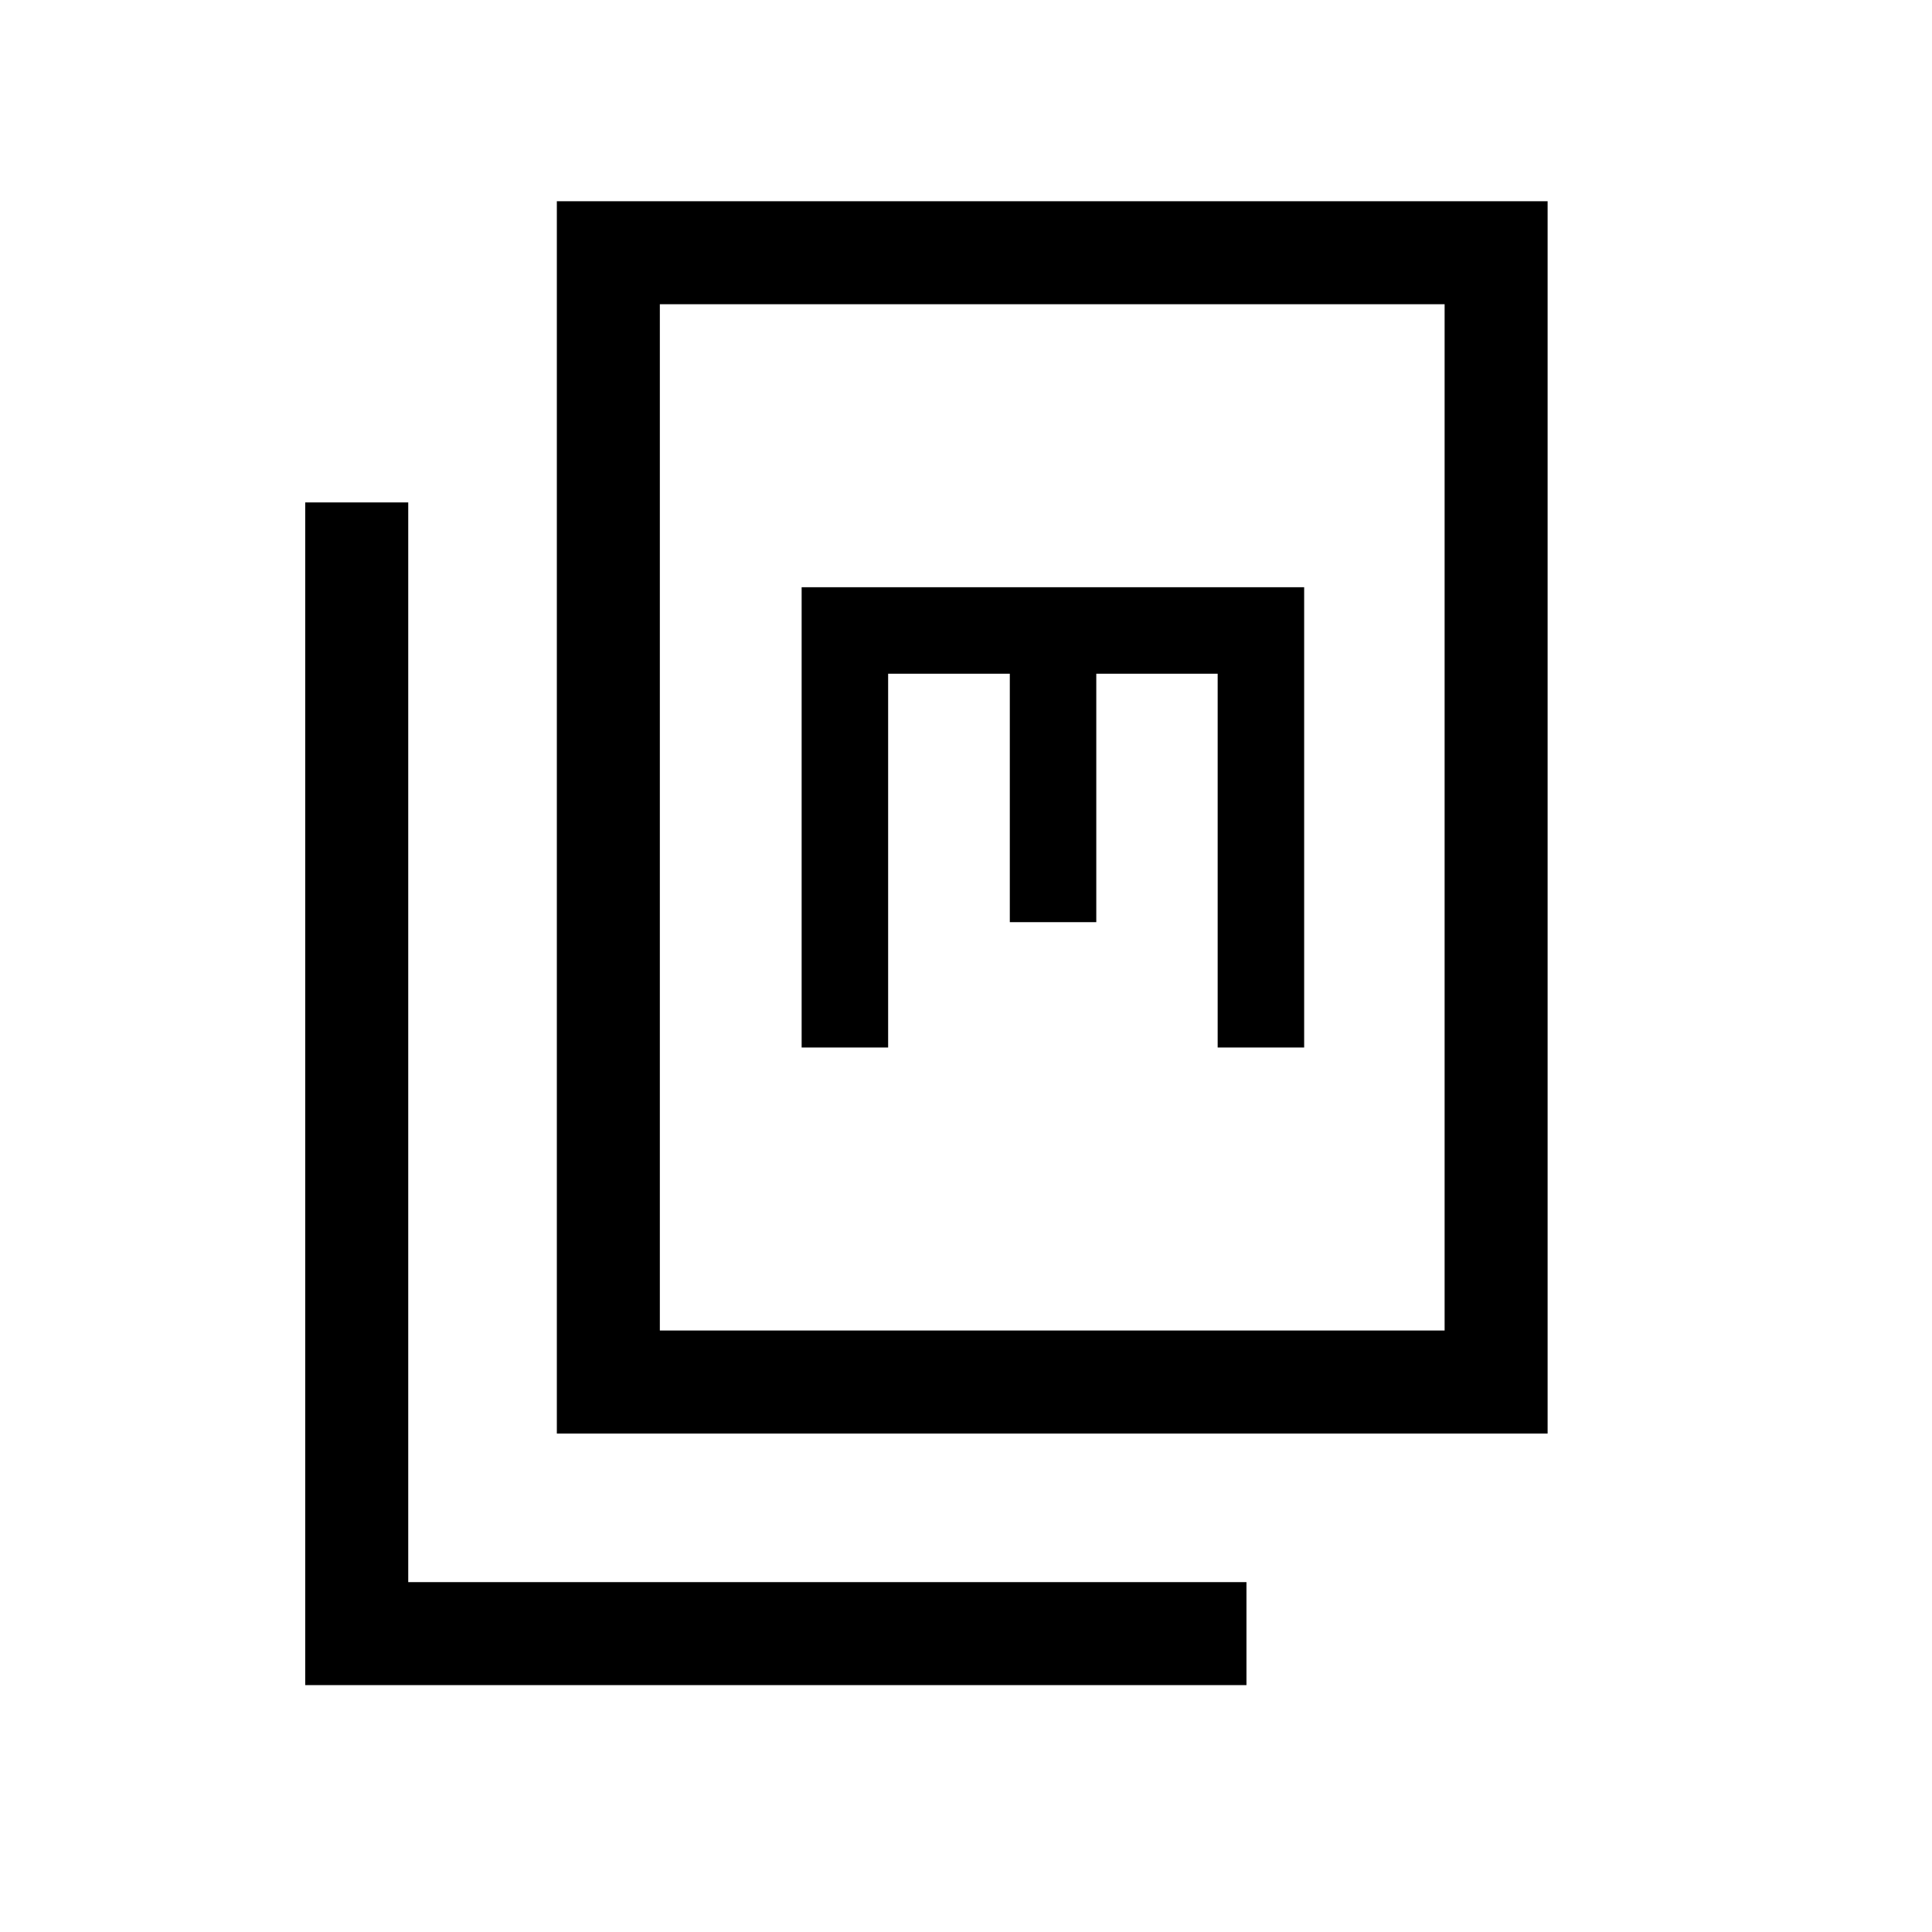 <svg xmlns="http://www.w3.org/2000/svg" height="40" viewBox="0 -960 960 960" width="40"><path d="M276.69-247.69V-860H769v612.31H276.69Zm51.18-51.18h389.95v-509.95H327.87v509.95Zm-176.2 176.2v-587.69h51.18v536.51h416.51v51.18H151.67Zm246.66-316.82h42.98v-185.74h60.46v123.44h42.97v-123.44h60.31v185.74h42.98V-668.2h-249.7v228.71Zm-70.46 140.62v-509.95 509.95Z"/></svg>
